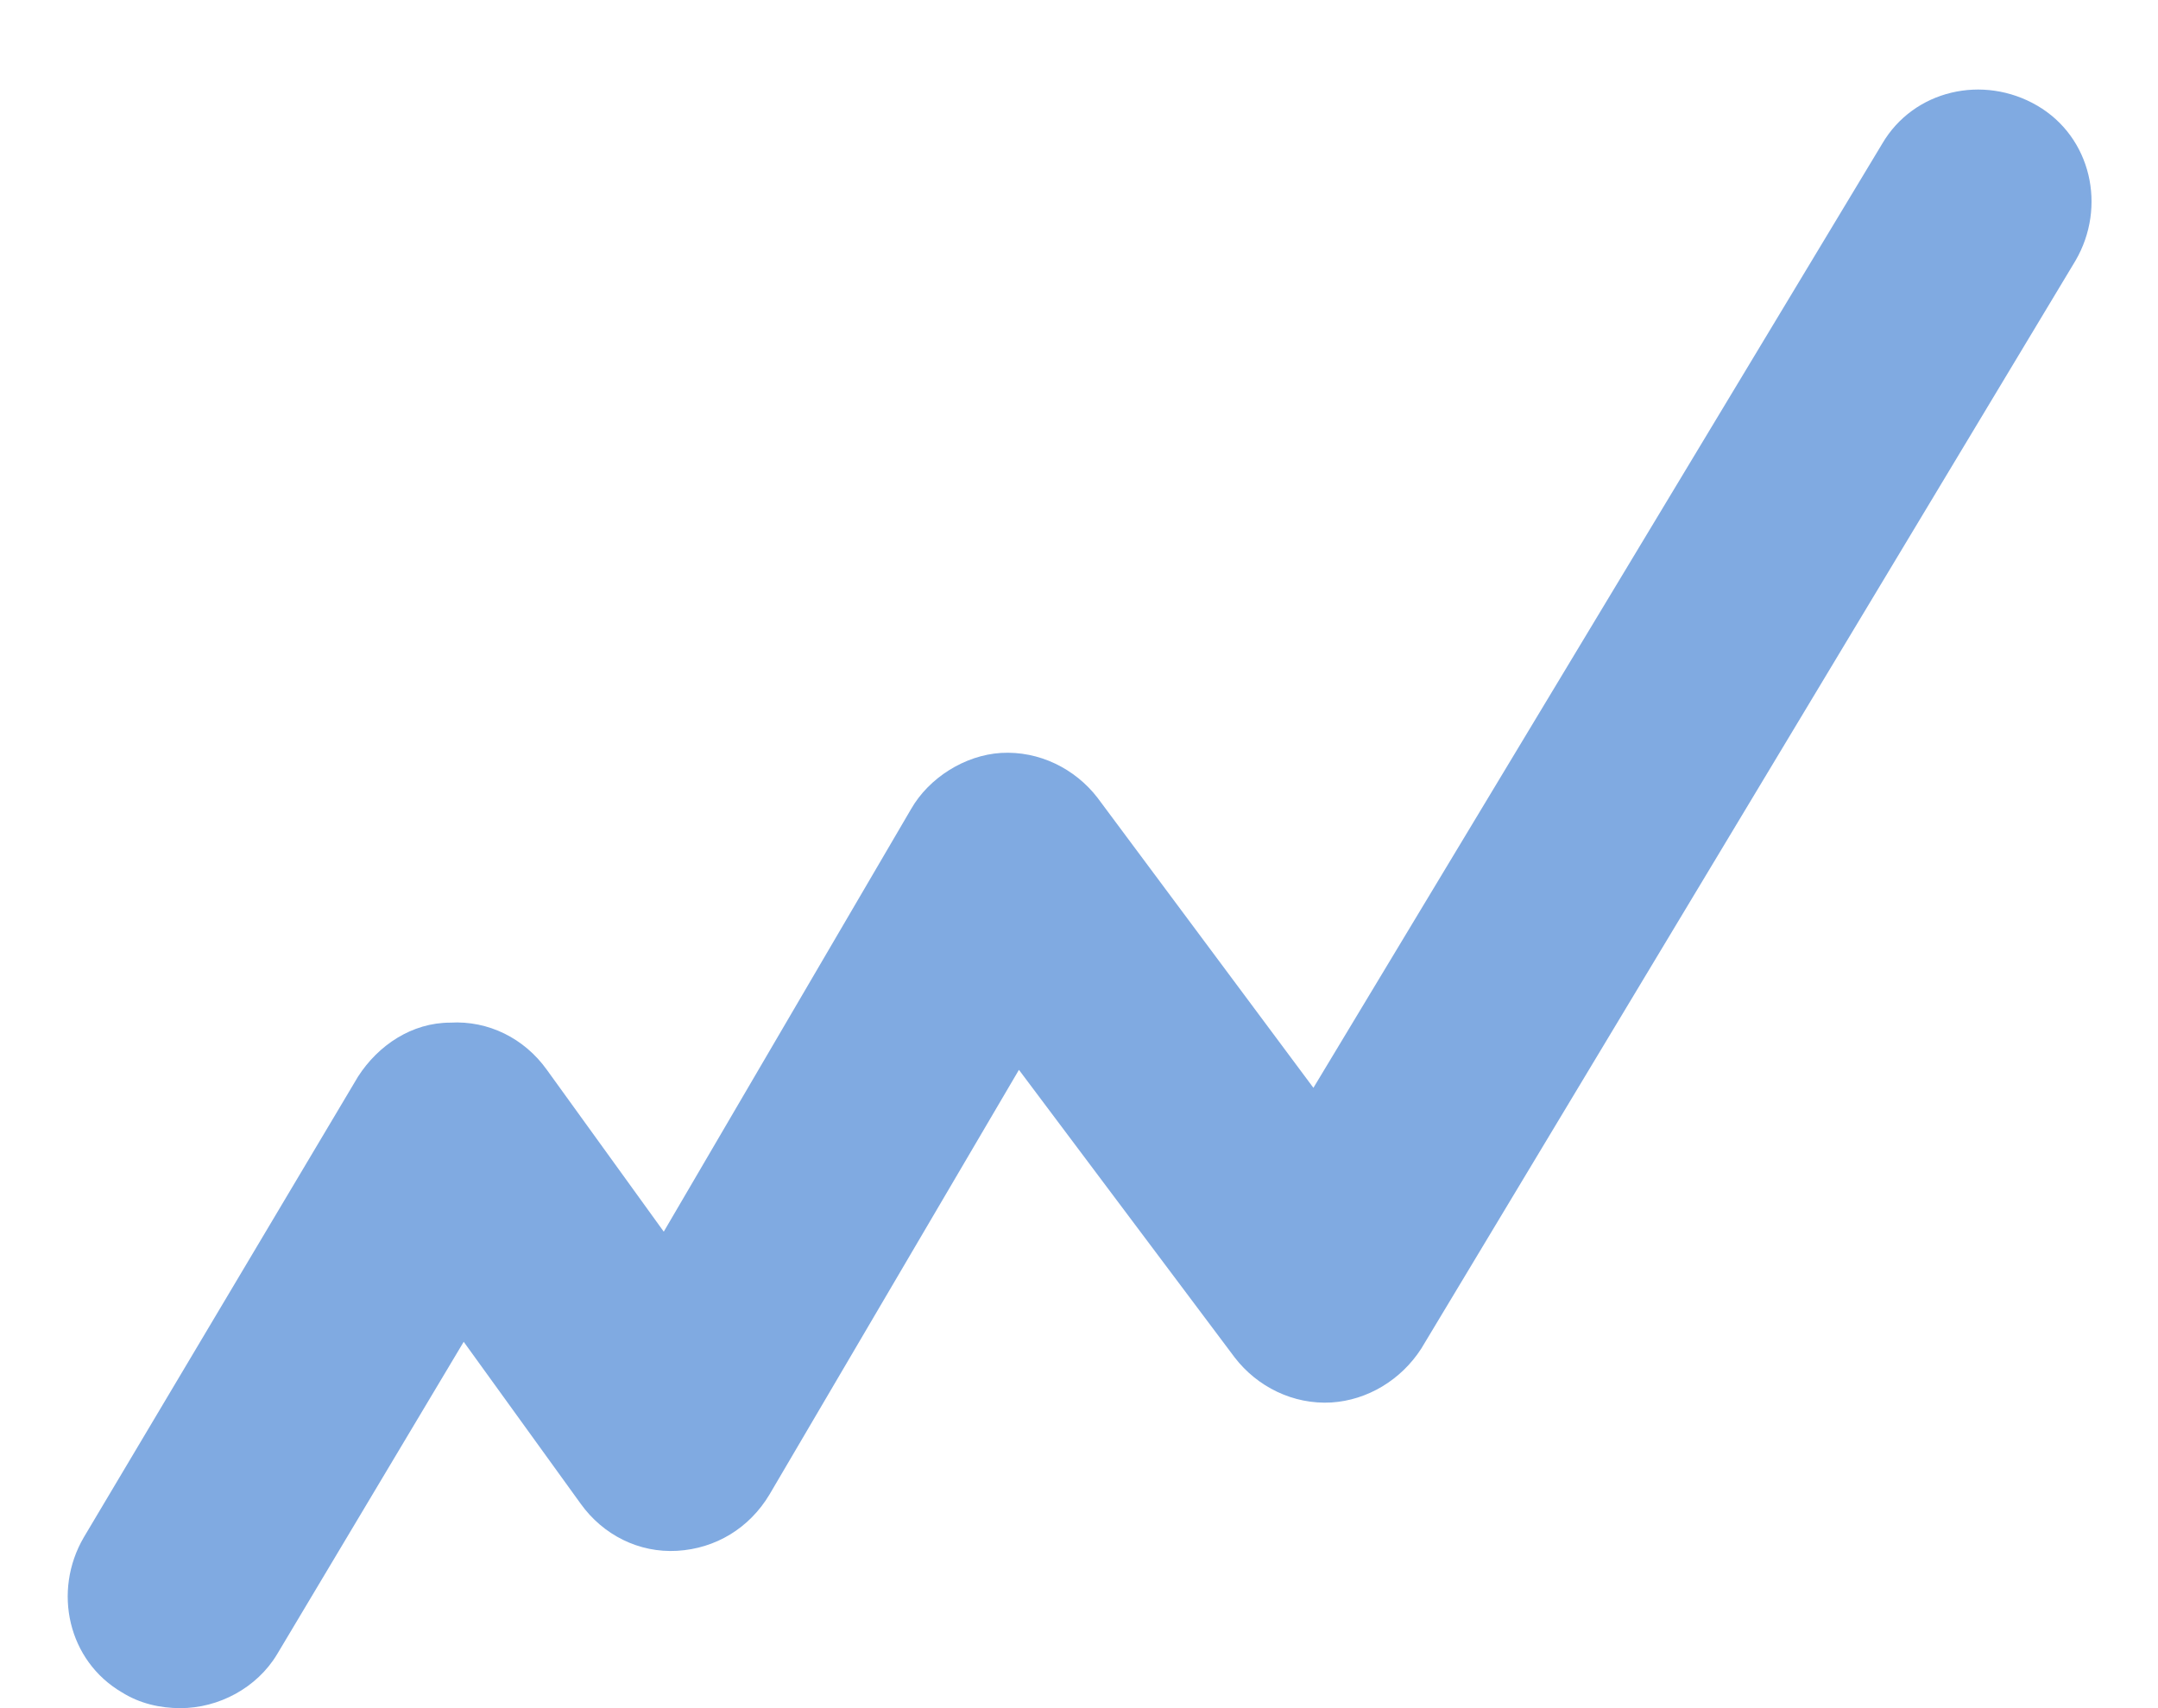 <svg width="24" height="19" viewBox="0 0 24 19" fill="none" xmlns="http://www.w3.org/2000/svg">
<path d="M2.007 19C1.782 19 1.557 18.95 1.357 18.825C0.757 18.475 0.582 17.7 0.932 17.1L3.982 11.975C4.207 11.625 4.582 11.375 5.007 11.375C5.432 11.35 5.832 11.55 6.082 11.9L7.382 13.7L10.132 9C10.332 8.65 10.732 8.4 11.132 8.375C11.557 8.35 11.957 8.55 12.207 8.875L14.607 12.1L20.932 1.6C21.282 1 22.057 0.825 22.657 1.175C23.257 1.525 23.432 2.3 23.082 2.9L15.807 15C15.582 15.35 15.207 15.575 14.807 15.6C14.382 15.625 13.982 15.425 13.732 15.1L11.332 11.9L8.557 16.625C8.332 17 7.957 17.225 7.532 17.25C7.107 17.275 6.707 17.075 6.457 16.725L5.157 14.925L3.082 18.4C2.857 18.775 2.432 19 2.007 19Z" fill="#80AAE1"/>
</svg>
